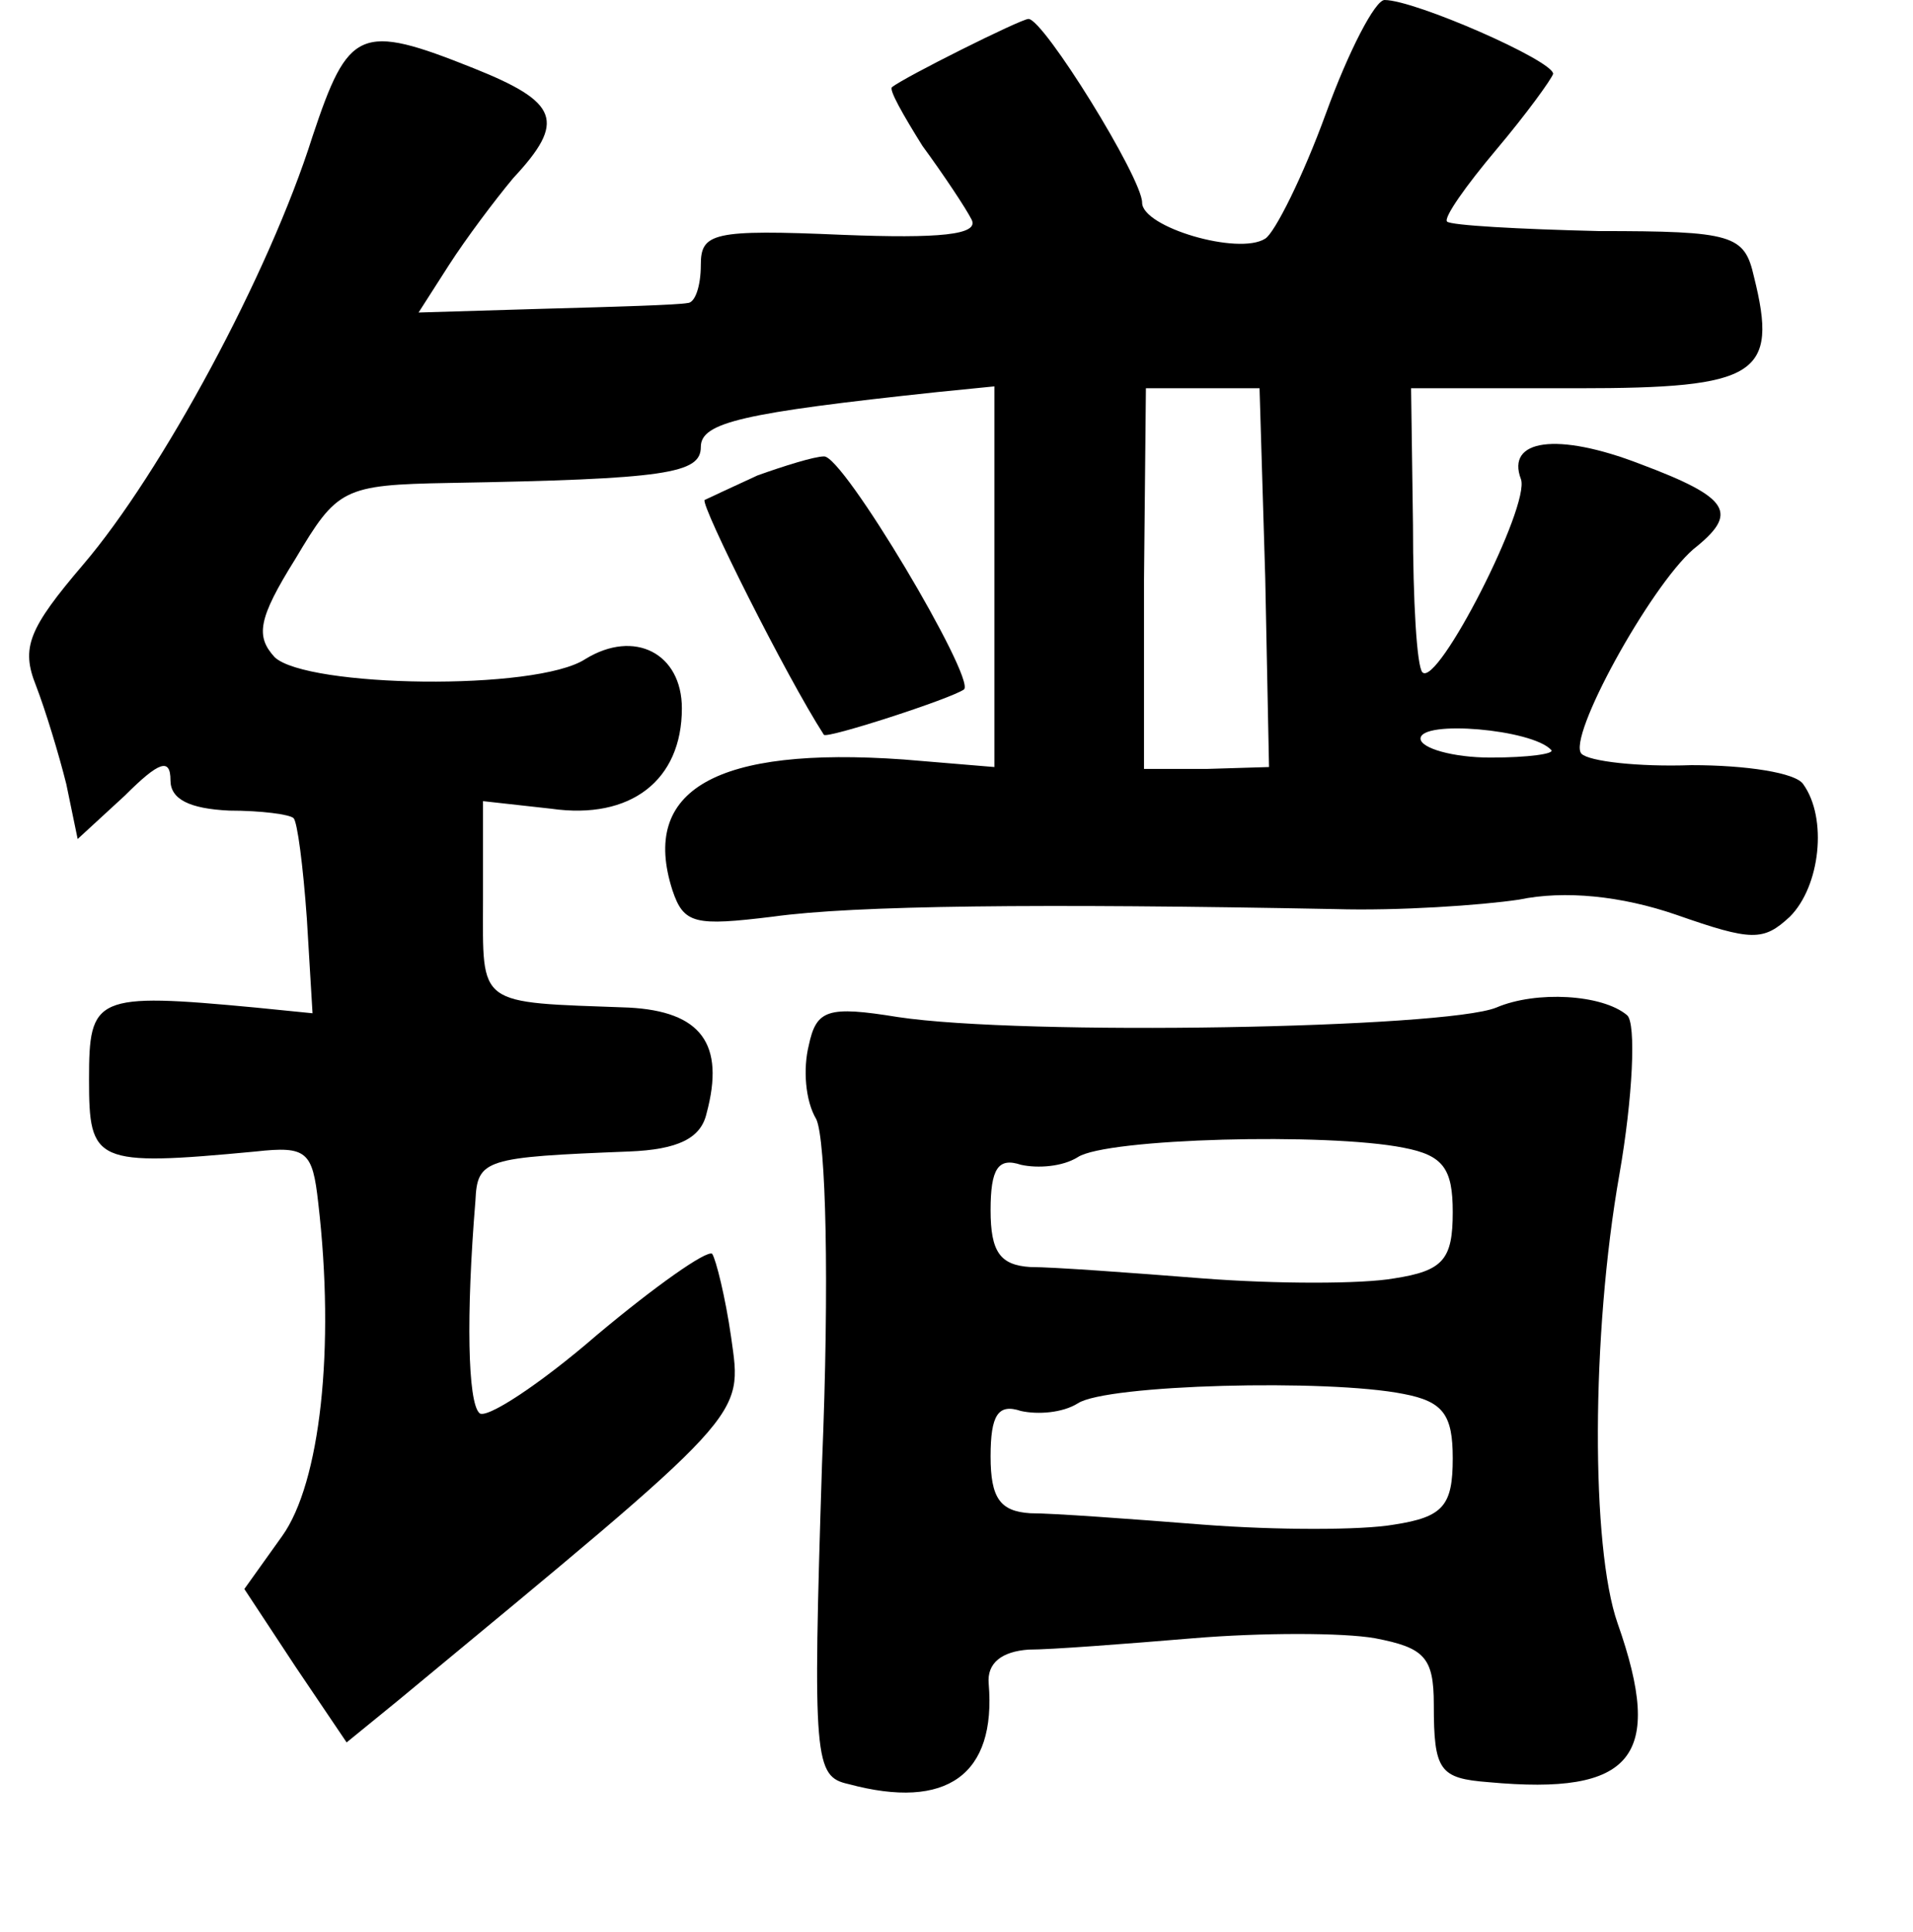<?xml version="1.0" standalone="no"?>
<!DOCTYPE svg PUBLIC "-//W3C//DTD SVG 20010904//EN"
 "http://www.w3.org/TR/2001/REC-SVG-20010904/DTD/svg10.dtd">
<svg version="1.0" xmlns="http://www.w3.org/2000/svg"
 width="101pt" height="102pt" viewBox="0 0 101 102"
 preserveAspectRatio="xMidYMid meet">
<g transform="translate(0,102) scale(0.1,-0.1)"
fill="#000000" stroke="none">
<path d="M700 960 c-12 -33 -27 -63 -32 -66 -14 -9 -65 6 -65 19 0 13 -52 97
-60 97 -4 0 -66 -31 -72 -36 -2 -1 6 -15 16 -31 11 -15 23 -33 26 -39 4 -8
-17 -10 -68 -8 -69 3 -75 1 -75 -16 0 -11 -3 -20 -7 -20 -5 -1 -38 -2 -75 -3
l-67 -2 16 25 c9 14 24 34 34 46 28 30 24 40 -21 58 -60 24 -66 21 -85 -36
-23 -73 -80 -178 -121 -226 -29 -34 -33 -44 -25 -64 5 -13 12 -36 16 -52 l6
-29 25 23 c18 18 24 20 24 8 0 -10 10 -15 31 -16 17 0 32 -2 34 -4 2 -2 5 -25
7 -53 l3 -50 -30 3 c-85 8 -88 6 -88 -38 0 -44 3 -46 88 -38 27 3 30 0 33 -27
9 -77 1 -148 -19 -176 l-20 -28 27 -41 27 -40 27 22 c186 154 182 149 176 192
-3 21 -8 41 -10 44 -3 2 -30 -17 -61 -43 -30 -26 -59 -45 -62 -41 -6 6 -7 51
-2 112 1 22 5 23 81 26 26 1 38 7 41 20 10 37 -3 54 -41 56 -81 3 -77 0 -77
57 l0 52 36 -4 c42 -6 69 15 69 53 0 29 -25 42 -51 26 -26 -17 -147 -15 -164
1 -10 11 -9 20 11 52 22 37 25 39 81 40 115 2 133 5 133 19 0 13 22 18 125 29
l30 3 0 -101 0 -100 -48 4 c-99 7 -139 -16 -122 -69 6 -18 12 -19 53 -14 43 6
141 7 297 4 33 -1 77 2 97 5 24 5 54 2 83 -8 40 -14 46 -14 60 -1 16 16 20 52
7 70 -4 6 -30 10 -59 10 -28 -1 -54 2 -58 6 -8 8 36 88 59 108 24 19 20 27
-28 45 -44 17 -71 13 -63 -8 5 -14 -44 -110 -52 -102 -3 3 -5 38 -5 78 l-1 72
88 0 c95 0 106 7 93 59 -5 22 -11 24 -82 24 -42 1 -78 3 -80 5 -2 2 10 19 26
38 16 19 29 37 30 40 0 7 -73 39 -89 39 -5 0 -19 -27 -31 -60z m-32 -245 l2
-100 -33 -1 -33 0 0 100 1 101 30 0 30 0 3 -100z m151 -91 c2 -2 -12 -4 -32
-4 -20 0 -37 5 -37 10 0 10 59 5 69 -6z"/>
<path d="M400 769 c-13 -6 -26 -12 -28 -13 -2 -3 43 -93 63 -124 2 -2 67 19
74 24 6 6 -64 124 -74 123 -5 0 -21 -5 -35 -10z"/>
<path d="M790 488 c-27 -11 -250 -15 -316 -5 -37 6 -43 4 -47 -15 -3 -12 -2
-29 4 -39 5 -11 7 -85 3 -182 -5 -157 -4 -165 14 -169 52 -14 78 5 74 53 -1
11 7 17 21 18 12 0 51 3 87 6 36 3 79 3 96 0 26 -5 31 -10 31 -35 0 -35 3 -39
29 -41 76 -7 93 13 68 84 -14 40 -14 152 1 237 7 40 9 80 4 84 -13 11 -48 13
-69 4z m-49 -74 c21 -4 26 -11 26 -34 0 -25 -5 -31 -31 -35 -17 -3 -62 -3
-101 0 -38 3 -79 6 -91 6 -16 1 -21 8 -21 30 0 22 4 28 16 24 9 -2 22 -1 30 4
15 10 132 13 172 5z m0 -130 c21 -4 26 -11 26 -34 0 -25 -5 -31 -31 -35 -17
-3 -62 -3 -101 0 -38 3 -79 6 -91 6 -16 1 -21 8 -21 30 0 22 4 28 16 24 9 -2
22 -1 30 4 15 10 132 13 172 5z"/>
</g>
</svg>
